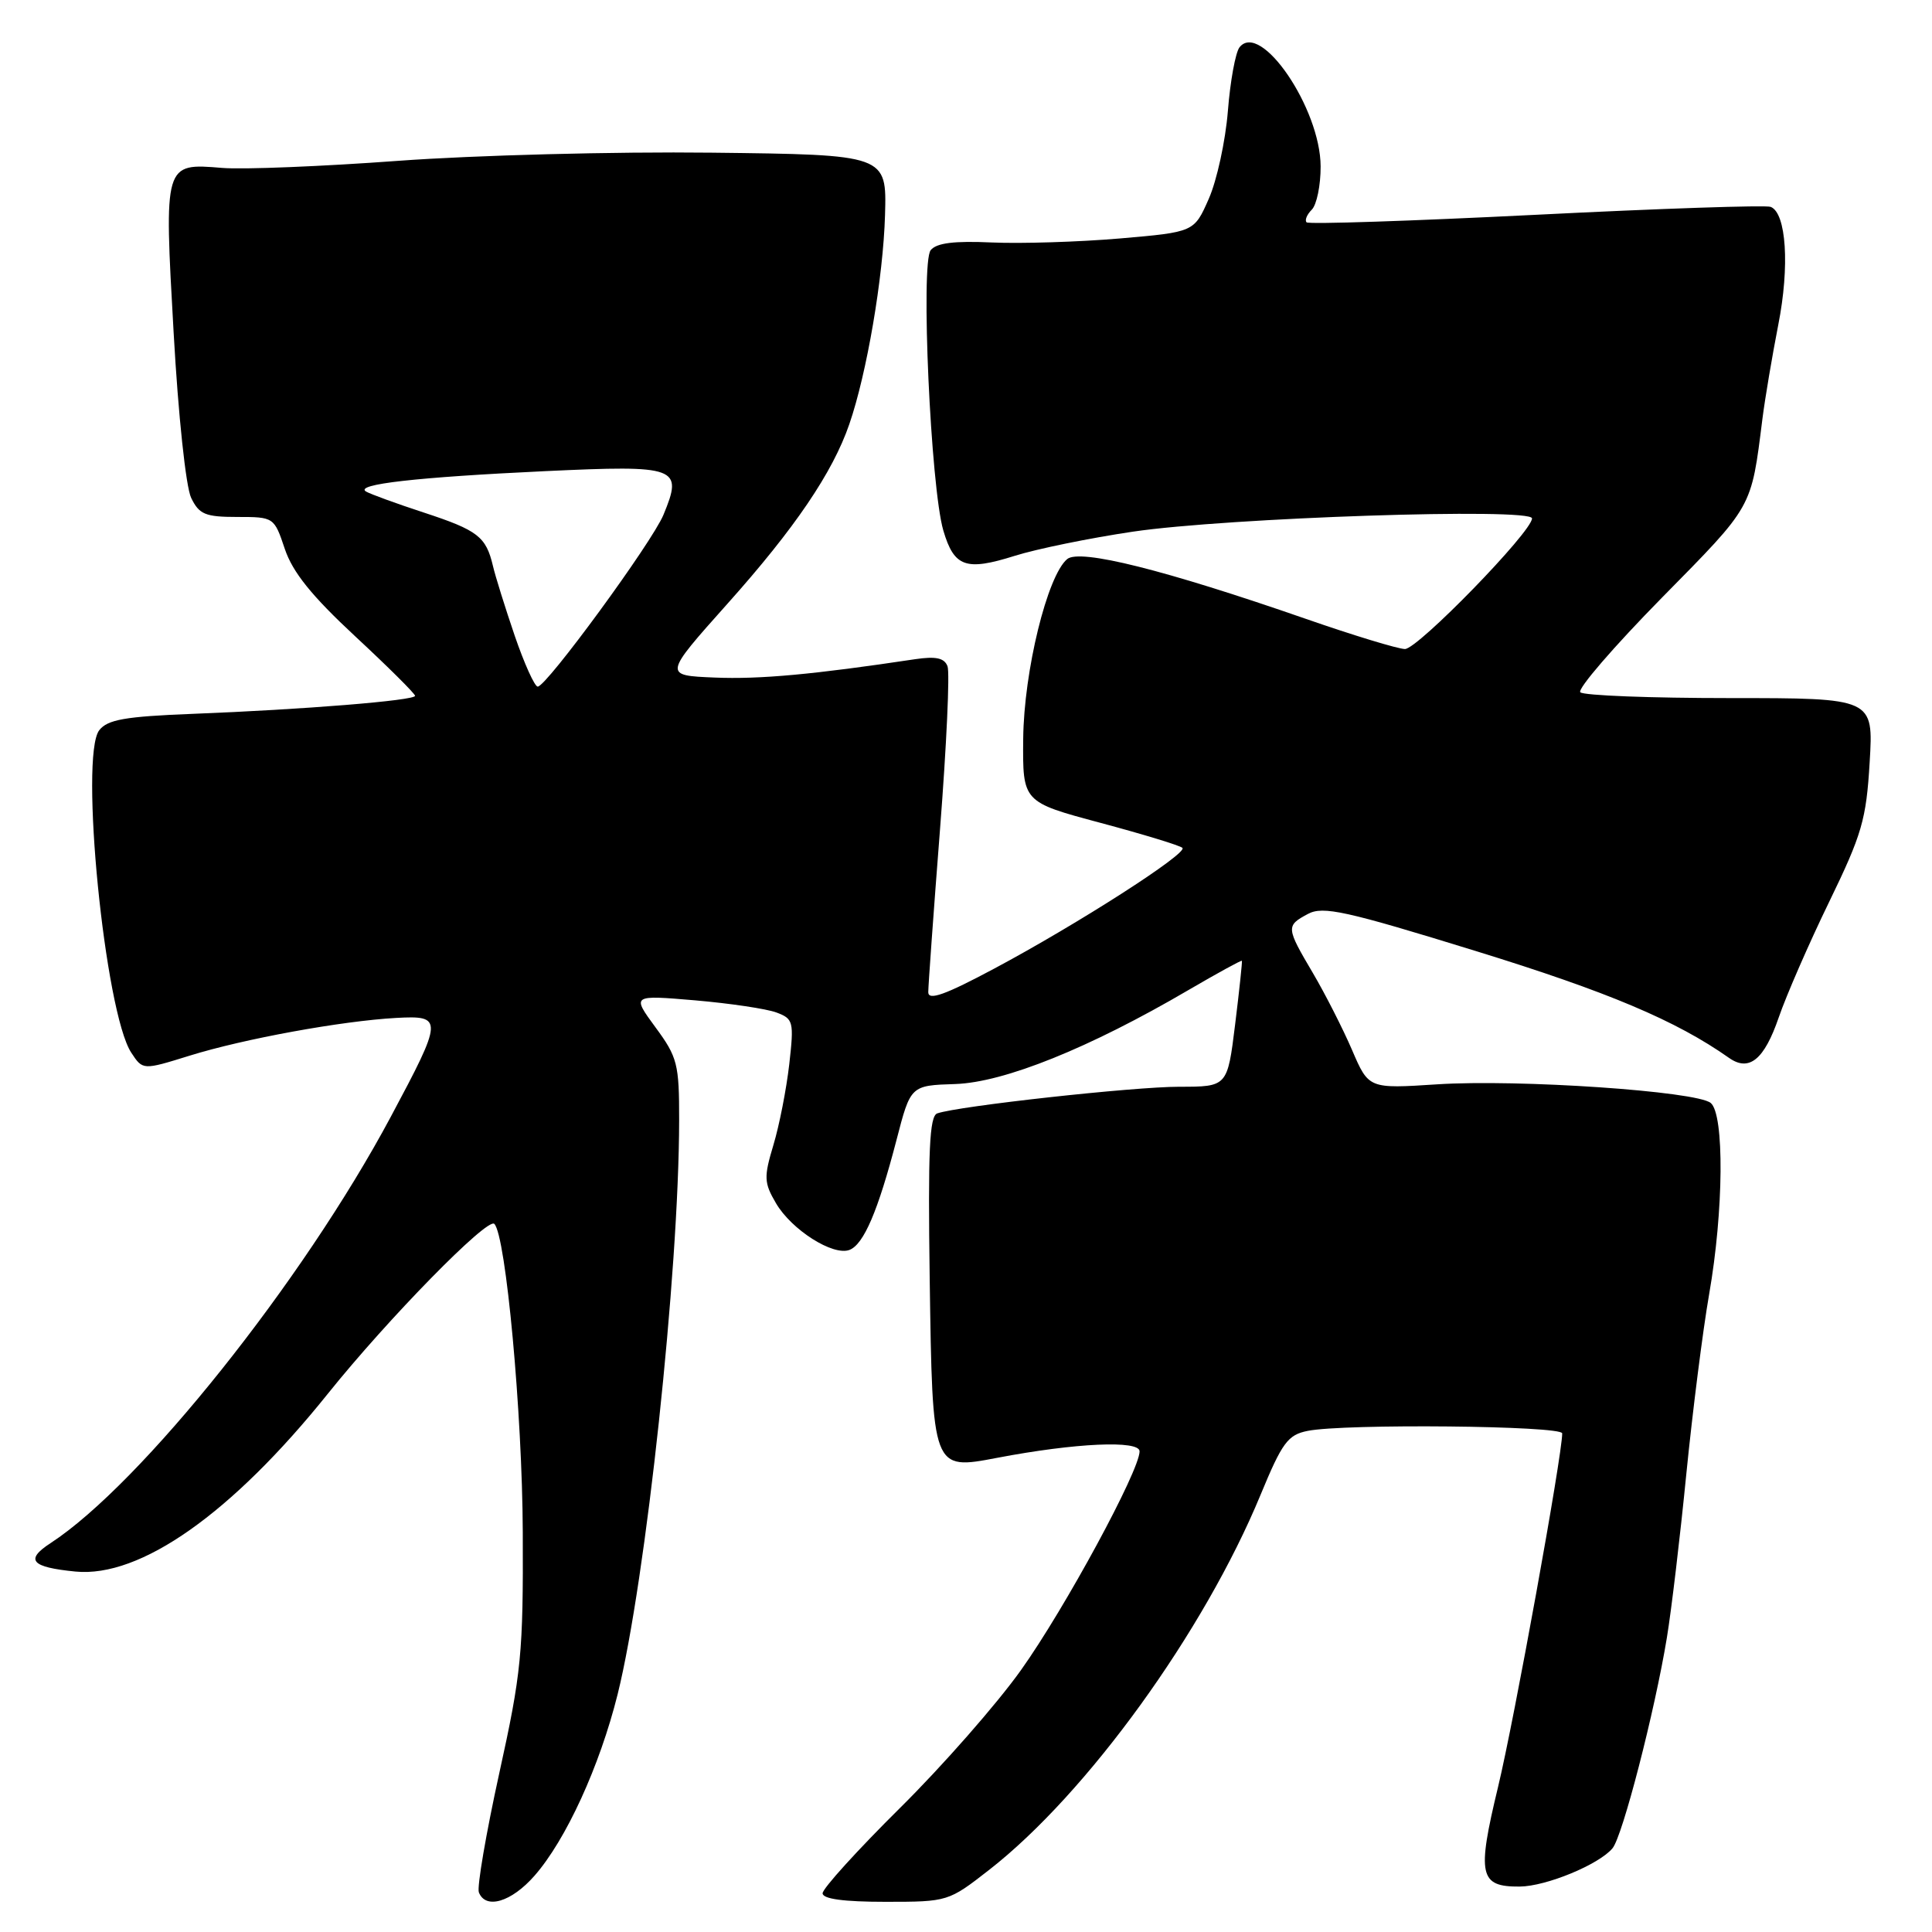 <?xml version="1.0" encoding="UTF-8" standalone="no"?>
<!DOCTYPE svg PUBLIC "-//W3C//DTD SVG 1.1//EN" "http://www.w3.org/Graphics/SVG/1.1/DTD/svg11.dtd" >
<svg xmlns="http://www.w3.org/2000/svg" xmlns:xlink="http://www.w3.org/1999/xlink" version="1.1" viewBox="0 0 256 256">
 <g >
 <path fill="currentColor"
d=" M 70.82 248.55 C 74.99 243.80 79.46 234.04 81.84 224.50 C 85.58 209.43 89.97 168.53 89.99 148.45 C 90.00 140.98 89.77 140.08 86.85 136.12 C 83.71 131.84 83.71 131.84 92.10 132.55 C 96.72 132.95 101.57 133.67 102.88 134.16 C 105.13 135.00 105.22 135.36 104.58 141.03 C 104.20 144.33 103.26 149.14 102.48 151.72 C 101.20 155.98 101.23 156.72 102.82 159.43 C 104.88 162.96 110.38 166.45 112.56 165.62 C 114.45 164.89 116.34 160.47 118.79 151.06 C 120.66 143.83 120.66 143.83 126.58 143.64 C 133.06 143.42 144.32 138.89 157.47 131.19 C 161.31 128.95 164.50 127.20 164.56 127.31 C 164.62 127.41 164.22 131.21 163.66 135.75 C 162.64 144.00 162.64 144.00 156.24 144.00 C 150.20 144.00 127.02 146.55 124.19 147.53 C 123.16 147.89 122.95 152.47 123.19 169.46 C 123.56 194.89 123.52 194.81 132.13 193.17 C 142.51 191.19 151.00 190.81 151.00 192.31 C 151.00 194.87 141.10 213.14 135.29 221.29 C 132.11 225.76 124.89 233.99 119.25 239.57 C 113.61 245.16 109.00 250.24 109.00 250.87 C 109.00 251.62 111.79 252.00 117.33 252.00 C 125.60 252.00 125.68 251.97 131.09 247.75 C 144.04 237.65 159.54 216.21 167.04 198.05 C 169.89 191.15 170.65 190.12 173.27 189.60 C 178.15 188.62 207.00 188.91 207.00 189.93 C 207.00 192.85 200.64 227.91 198.50 236.78 C 195.68 248.47 196.02 250.02 201.37 249.98 C 204.88 249.95 211.88 247.06 213.67 244.90 C 215.00 243.29 219.27 226.75 220.87 217.00 C 221.46 213.43 222.62 203.69 223.44 195.37 C 224.27 187.05 225.63 176.30 226.47 171.49 C 228.40 160.46 228.50 147.66 226.68 146.15 C 224.80 144.59 201.18 142.98 190.43 143.68 C 181.36 144.27 181.36 144.27 179.15 139.12 C 177.93 136.29 175.60 131.71 173.97 128.94 C 170.40 122.89 170.38 122.67 173.31 121.10 C 175.31 120.03 178.27 120.68 195.56 126.02 C 213.03 131.41 222.09 135.23 229.11 140.18 C 231.77 142.05 233.77 140.41 235.69 134.82 C 236.69 131.91 239.69 125.02 242.37 119.51 C 246.72 110.55 247.29 108.61 247.74 101.00 C 248.25 92.50 248.25 92.50 229.21 92.50 C 218.74 92.50 209.83 92.16 209.40 91.73 C 208.98 91.31 213.83 85.69 220.18 79.23 C 232.36 66.86 232.02 67.47 233.53 55.50 C 233.88 52.75 234.83 47.14 235.63 43.04 C 237.16 35.30 236.70 28.21 234.62 27.41 C 233.97 27.16 219.98 27.63 203.53 28.46 C 187.08 29.28 173.40 29.74 173.13 29.46 C 172.86 29.19 173.17 28.43 173.82 27.78 C 174.47 27.13 175.00 24.55 174.99 22.05 C 174.97 14.38 167.04 2.73 164.24 6.27 C 163.71 6.95 163.01 10.75 162.70 14.72 C 162.38 18.69 161.24 23.92 160.17 26.34 C 158.23 30.75 158.23 30.75 148.36 31.60 C 142.94 32.06 135.33 32.30 131.45 32.13 C 126.43 31.90 124.09 32.19 123.32 33.15 C 121.97 34.82 123.32 64.60 125.00 70.31 C 126.43 75.14 127.98 75.69 134.46 73.65 C 137.34 72.74 144.38 71.30 150.10 70.45 C 162.66 68.59 203.00 67.25 203.00 68.69 C 203.00 70.45 187.87 86.00 186.16 86.00 C 185.25 85.99 179.32 84.19 173.00 81.99 C 154.31 75.50 143.08 72.69 141.41 74.08 C 138.77 76.27 135.67 88.94 135.58 97.87 C 135.50 106.27 135.50 106.27 145.81 109.03 C 151.49 110.55 156.38 112.04 156.68 112.35 C 157.40 113.07 142.79 122.45 131.75 128.34 C 125.24 131.82 123.00 132.62 123.00 131.47 C 123.00 130.63 123.70 120.90 124.56 109.85 C 125.42 98.80 125.87 89.09 125.55 88.28 C 125.13 87.18 124.01 86.94 121.24 87.35 C 107.80 89.37 100.67 90.03 94.70 89.78 C 87.91 89.50 87.91 89.50 96.39 80.00 C 105.31 70.02 110.34 62.61 112.54 56.20 C 114.86 49.48 117.03 36.76 117.27 28.50 C 117.50 20.50 117.50 20.50 94.28 20.23 C 81.51 20.08 62.83 20.57 52.78 21.31 C 42.73 22.05 32.22 22.48 29.44 22.25 C 21.71 21.61 21.73 21.54 23.01 44.12 C 23.62 55.03 24.63 64.53 25.33 65.97 C 26.39 68.16 27.20 68.50 31.44 68.50 C 36.29 68.50 36.33 68.53 37.74 72.74 C 38.78 75.83 41.30 78.96 47.08 84.33 C 51.44 88.38 55.00 91.92 55.00 92.20 C 55.00 92.82 40.20 94.02 25.50 94.59 C 16.56 94.94 14.25 95.35 13.15 96.76 C 10.52 100.16 13.89 134.13 17.39 139.48 C 18.92 141.81 18.92 141.81 25.13 139.88 C 32.30 137.65 45.28 135.28 52.50 134.88 C 58.75 134.54 58.73 134.98 51.77 148.00 C 40.11 169.81 18.69 196.65 6.70 204.47 C 3.28 206.70 4.11 207.66 10.00 208.24 C 18.59 209.08 30.71 200.54 43.43 184.69 C 51.45 174.69 64.61 161.27 65.50 162.17 C 67.03 163.70 69.21 187.31 69.27 203.00 C 69.34 219.11 69.09 221.65 66.15 234.99 C 64.40 242.95 63.19 250.04 63.45 250.74 C 64.34 253.05 67.76 252.04 70.82 248.55 Z  M 68.20 84.23 C 66.94 80.53 65.64 76.38 65.32 75.00 C 64.40 71.10 63.32 70.27 56.17 67.92 C 52.50 66.72 49.05 65.46 48.50 65.13 C 46.91 64.17 55.24 63.23 72.22 62.43 C 89.83 61.61 90.54 61.87 87.91 68.22 C 86.39 71.88 72.39 91.01 71.25 90.98 C 70.84 90.97 69.47 87.93 68.20 84.23 Z "/>
</g>
</svg>